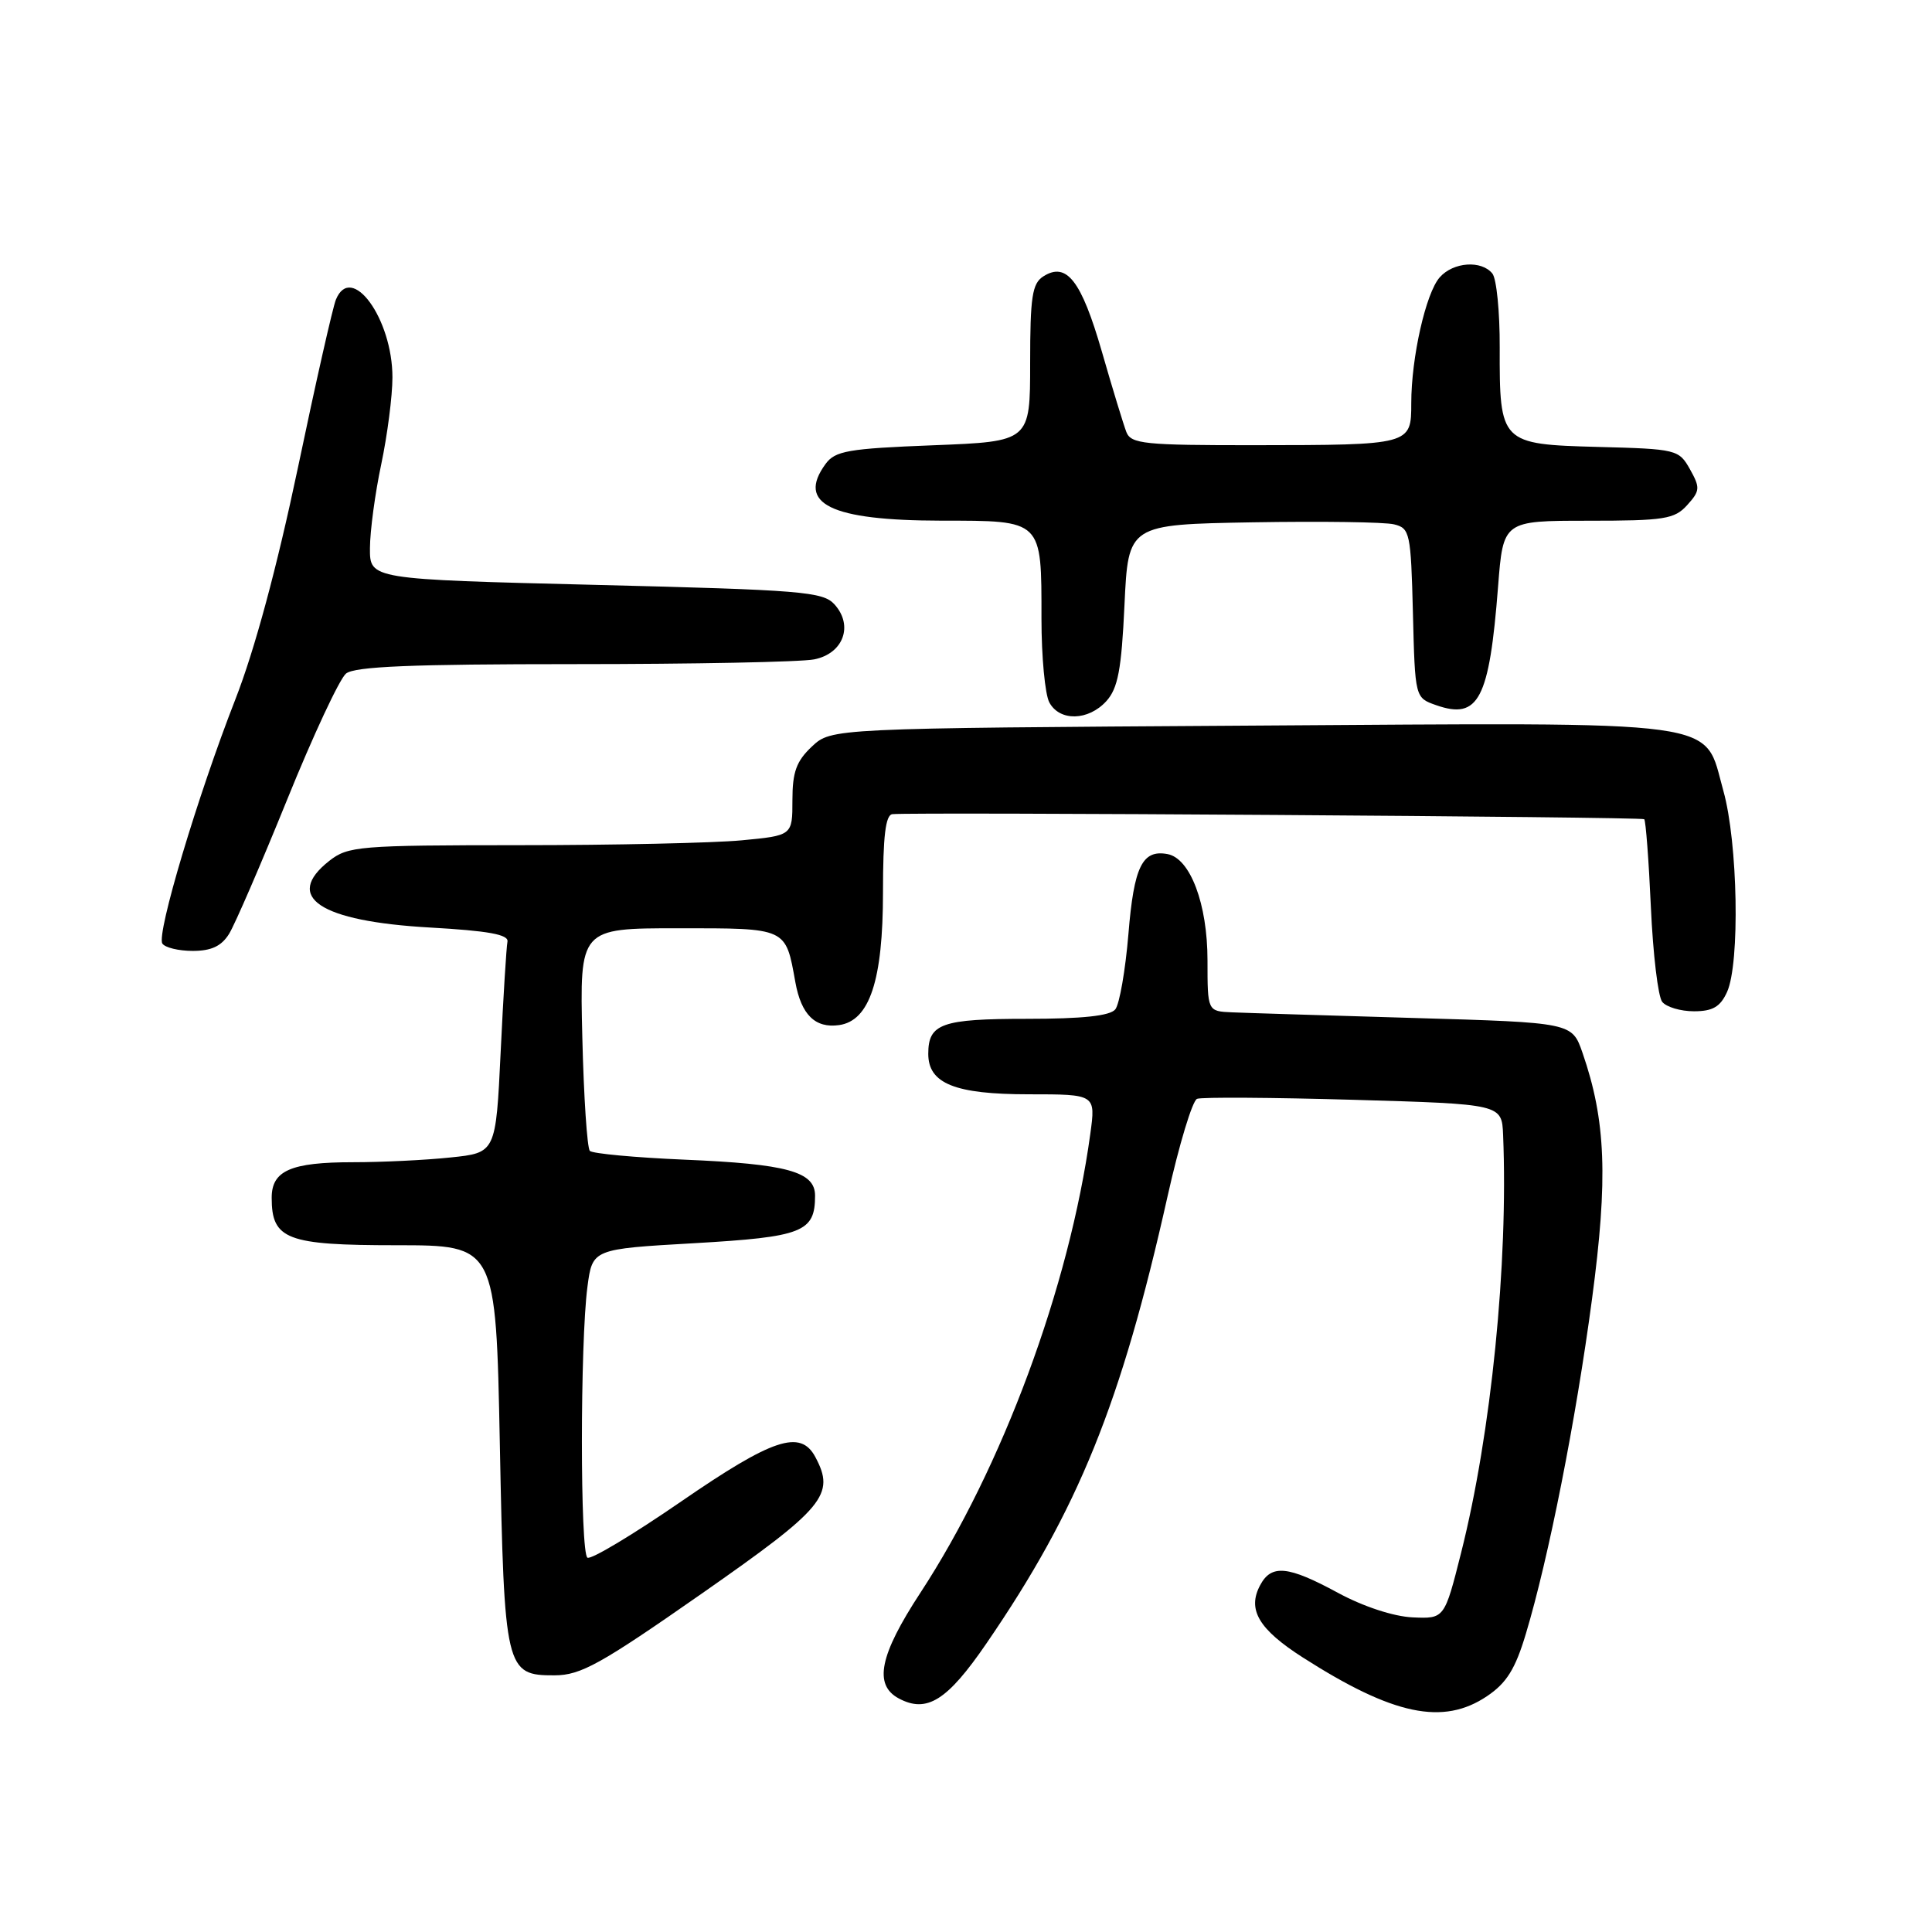 <?xml version="1.0" encoding="UTF-8" standalone="no"?>
<!DOCTYPE svg PUBLIC "-//W3C//DTD SVG 1.1//EN" "http://www.w3.org/Graphics/SVG/1.1/DTD/svg11.dtd" >
<svg xmlns="http://www.w3.org/2000/svg" xmlns:xlink="http://www.w3.org/1999/xlink" version="1.1" viewBox="0 0 256 256">
 <g >
 <path fill="currentColor"
d=" M 197.04 224.75 C 199.63 223.01 200.79 221.15 202.18 216.50 C 205.19 206.50 208.81 188.20 210.95 172.13 C 213.09 156.11 212.79 148.46 209.69 139.50 C 208.30 135.50 208.30 135.50 187.40 134.89 C 175.91 134.55 165.04 134.22 163.25 134.14 C 160.00 134.00 160.00 134.00 160.00 127.25 C 160.00 119.79 157.72 113.73 154.70 113.17 C 151.36 112.55 150.25 114.81 149.52 123.78 C 149.12 128.57 148.34 133.06 147.78 133.75 C 147.08 134.61 143.41 135.00 136.08 135.00 C 124.77 135.00 123.00 135.63 123.00 139.64 C 123.00 143.58 126.53 145.00 136.32 145.00 C 145.19 145.00 145.19 145.00 144.47 150.25 C 141.70 170.47 132.80 194.49 121.95 211.06 C 116.54 219.32 115.74 223.25 119.09 225.05 C 122.81 227.04 125.52 225.34 130.71 217.76 C 142.88 200.02 148.55 186.03 154.70 158.55 C 156.24 151.66 158.00 145.83 158.62 145.60 C 159.23 145.36 168.57 145.42 179.37 145.73 C 199.00 146.30 199.00 146.30 199.17 150.40 C 199.86 167.34 197.59 189.95 193.61 205.73 C 191.40 214.50 191.40 214.50 187.17 214.31 C 184.65 214.19 180.65 212.88 177.29 211.06 C 170.67 207.47 168.47 207.25 166.98 210.04 C 165.24 213.28 166.78 215.88 172.64 219.63 C 184.60 227.28 191.22 228.67 197.04 224.75 Z  M 93.00 211.15 C 109.28 199.78 110.71 198.06 108.03 193.05 C 106.06 189.38 102.40 190.60 90.25 198.96 C 83.89 203.34 78.31 206.69 77.84 206.40 C 76.86 205.80 76.86 177.88 77.84 170.50 C 78.50 165.50 78.50 165.50 92.00 164.73 C 106.37 163.90 108.00 163.26 108.00 158.43 C 108.00 155.25 104.31 154.23 90.66 153.66 C 84.15 153.38 78.52 152.86 78.16 152.50 C 77.80 152.13 77.35 145.35 77.16 137.42 C 76.81 123.00 76.81 123.00 89.87 123.00 C 104.35 123.00 104.08 122.88 105.39 130.15 C 106.17 134.46 108.02 136.28 111.19 135.83 C 115.23 135.25 117.00 129.90 117.00 118.25 C 117.00 110.78 117.34 107.97 118.25 107.88 C 121.36 107.59 217.54 108.23 217.87 108.55 C 218.07 108.74 218.47 113.99 218.75 120.20 C 219.03 126.42 219.70 132.06 220.25 132.75 C 220.80 133.44 222.69 134.00 224.46 134.00 C 226.94 134.00 227.95 133.41 228.84 131.45 C 230.57 127.66 230.28 111.62 228.35 104.77 C 225.67 95.21 229.52 95.74 165.43 96.15 C 110.16 96.50 110.16 96.50 107.58 98.92 C 105.52 100.86 105.00 102.29 105.00 106.03 C 105.00 110.71 105.00 110.71 98.25 111.35 C 94.54 111.70 81.32 111.99 68.88 111.99 C 47.53 112.00 46.12 112.12 43.63 114.07 C 37.53 118.87 42.36 122.07 56.94 122.90 C 64.73 123.34 67.43 123.83 67.24 124.78 C 67.10 125.48 66.69 132.06 66.34 139.40 C 65.70 152.75 65.70 152.75 59.70 153.37 C 56.41 153.72 50.59 154.00 46.79 154.00 C 38.53 154.00 36.00 155.11 36.00 158.71 C 36.00 164.24 37.99 165.00 52.51 165.00 C 65.71 165.00 65.71 165.00 66.23 191.31 C 66.82 221.32 66.98 222.01 73.49 221.99 C 76.96 221.98 79.58 220.52 93.00 211.15 Z  M 30.35 123.75 C 31.12 122.51 34.57 114.53 38.03 106.00 C 41.48 97.47 45.00 89.94 45.85 89.25 C 47.00 88.31 54.60 88.00 76.07 88.00 C 91.84 88.00 106.16 87.72 107.89 87.37 C 111.75 86.60 113.12 82.89 110.57 80.08 C 109.05 78.40 106.23 78.17 78.95 77.50 C 49.00 76.76 49.00 76.76 49.02 72.63 C 49.03 70.36 49.70 65.35 50.52 61.50 C 51.33 57.65 52.00 52.48 52.00 50.00 C 52.00 42.22 46.55 34.74 44.51 39.70 C 44.10 40.69 41.83 50.72 39.47 62.00 C 36.69 75.21 33.75 86.11 31.19 92.66 C 26.18 105.48 20.72 123.74 21.51 125.02 C 21.85 125.56 23.66 126.00 25.54 126.00 C 28.00 126.00 29.34 125.37 30.35 123.75 Z  M 146.60 92.90 C 148.13 91.20 148.60 88.76 149.00 80.15 C 149.50 69.50 149.50 69.50 166.00 69.21 C 175.07 69.06 183.50 69.17 184.72 69.48 C 186.82 69.99 186.95 70.60 187.22 81.24 C 187.50 92.46 187.50 92.46 190.30 93.44 C 195.92 95.41 197.34 92.68 198.50 77.75 C 199.18 69.00 199.18 69.00 210.43 69.00 C 220.54 69.00 221.88 68.79 223.56 66.93 C 225.27 65.04 225.30 64.63 223.93 62.18 C 222.46 59.57 222.17 59.49 211.73 59.22 C 198.83 58.87 198.69 58.73 198.72 46.04 C 198.74 41.34 198.30 36.94 197.75 36.25 C 196.31 34.45 192.56 34.71 190.77 36.75 C 188.93 38.83 187.00 47.38 187.00 53.43 C 187.00 58.96 186.97 58.97 166.22 58.99 C 151.63 59.00 149.87 58.82 149.25 57.25 C 148.88 56.29 147.41 51.49 146.00 46.58 C 143.28 37.17 141.33 34.66 138.25 36.62 C 136.77 37.56 136.50 39.31 136.50 48.11 C 136.50 58.50 136.50 58.50 123.67 59.00 C 112.36 59.44 110.66 59.74 109.39 61.48 C 105.53 66.76 110.04 68.97 124.71 68.99 C 138.21 69.00 138.00 68.80 138.00 82.00 C 138.00 87.02 138.47 92.00 139.04 93.07 C 140.40 95.61 144.21 95.53 146.60 92.90 Z "/>
</g>
</svg>
